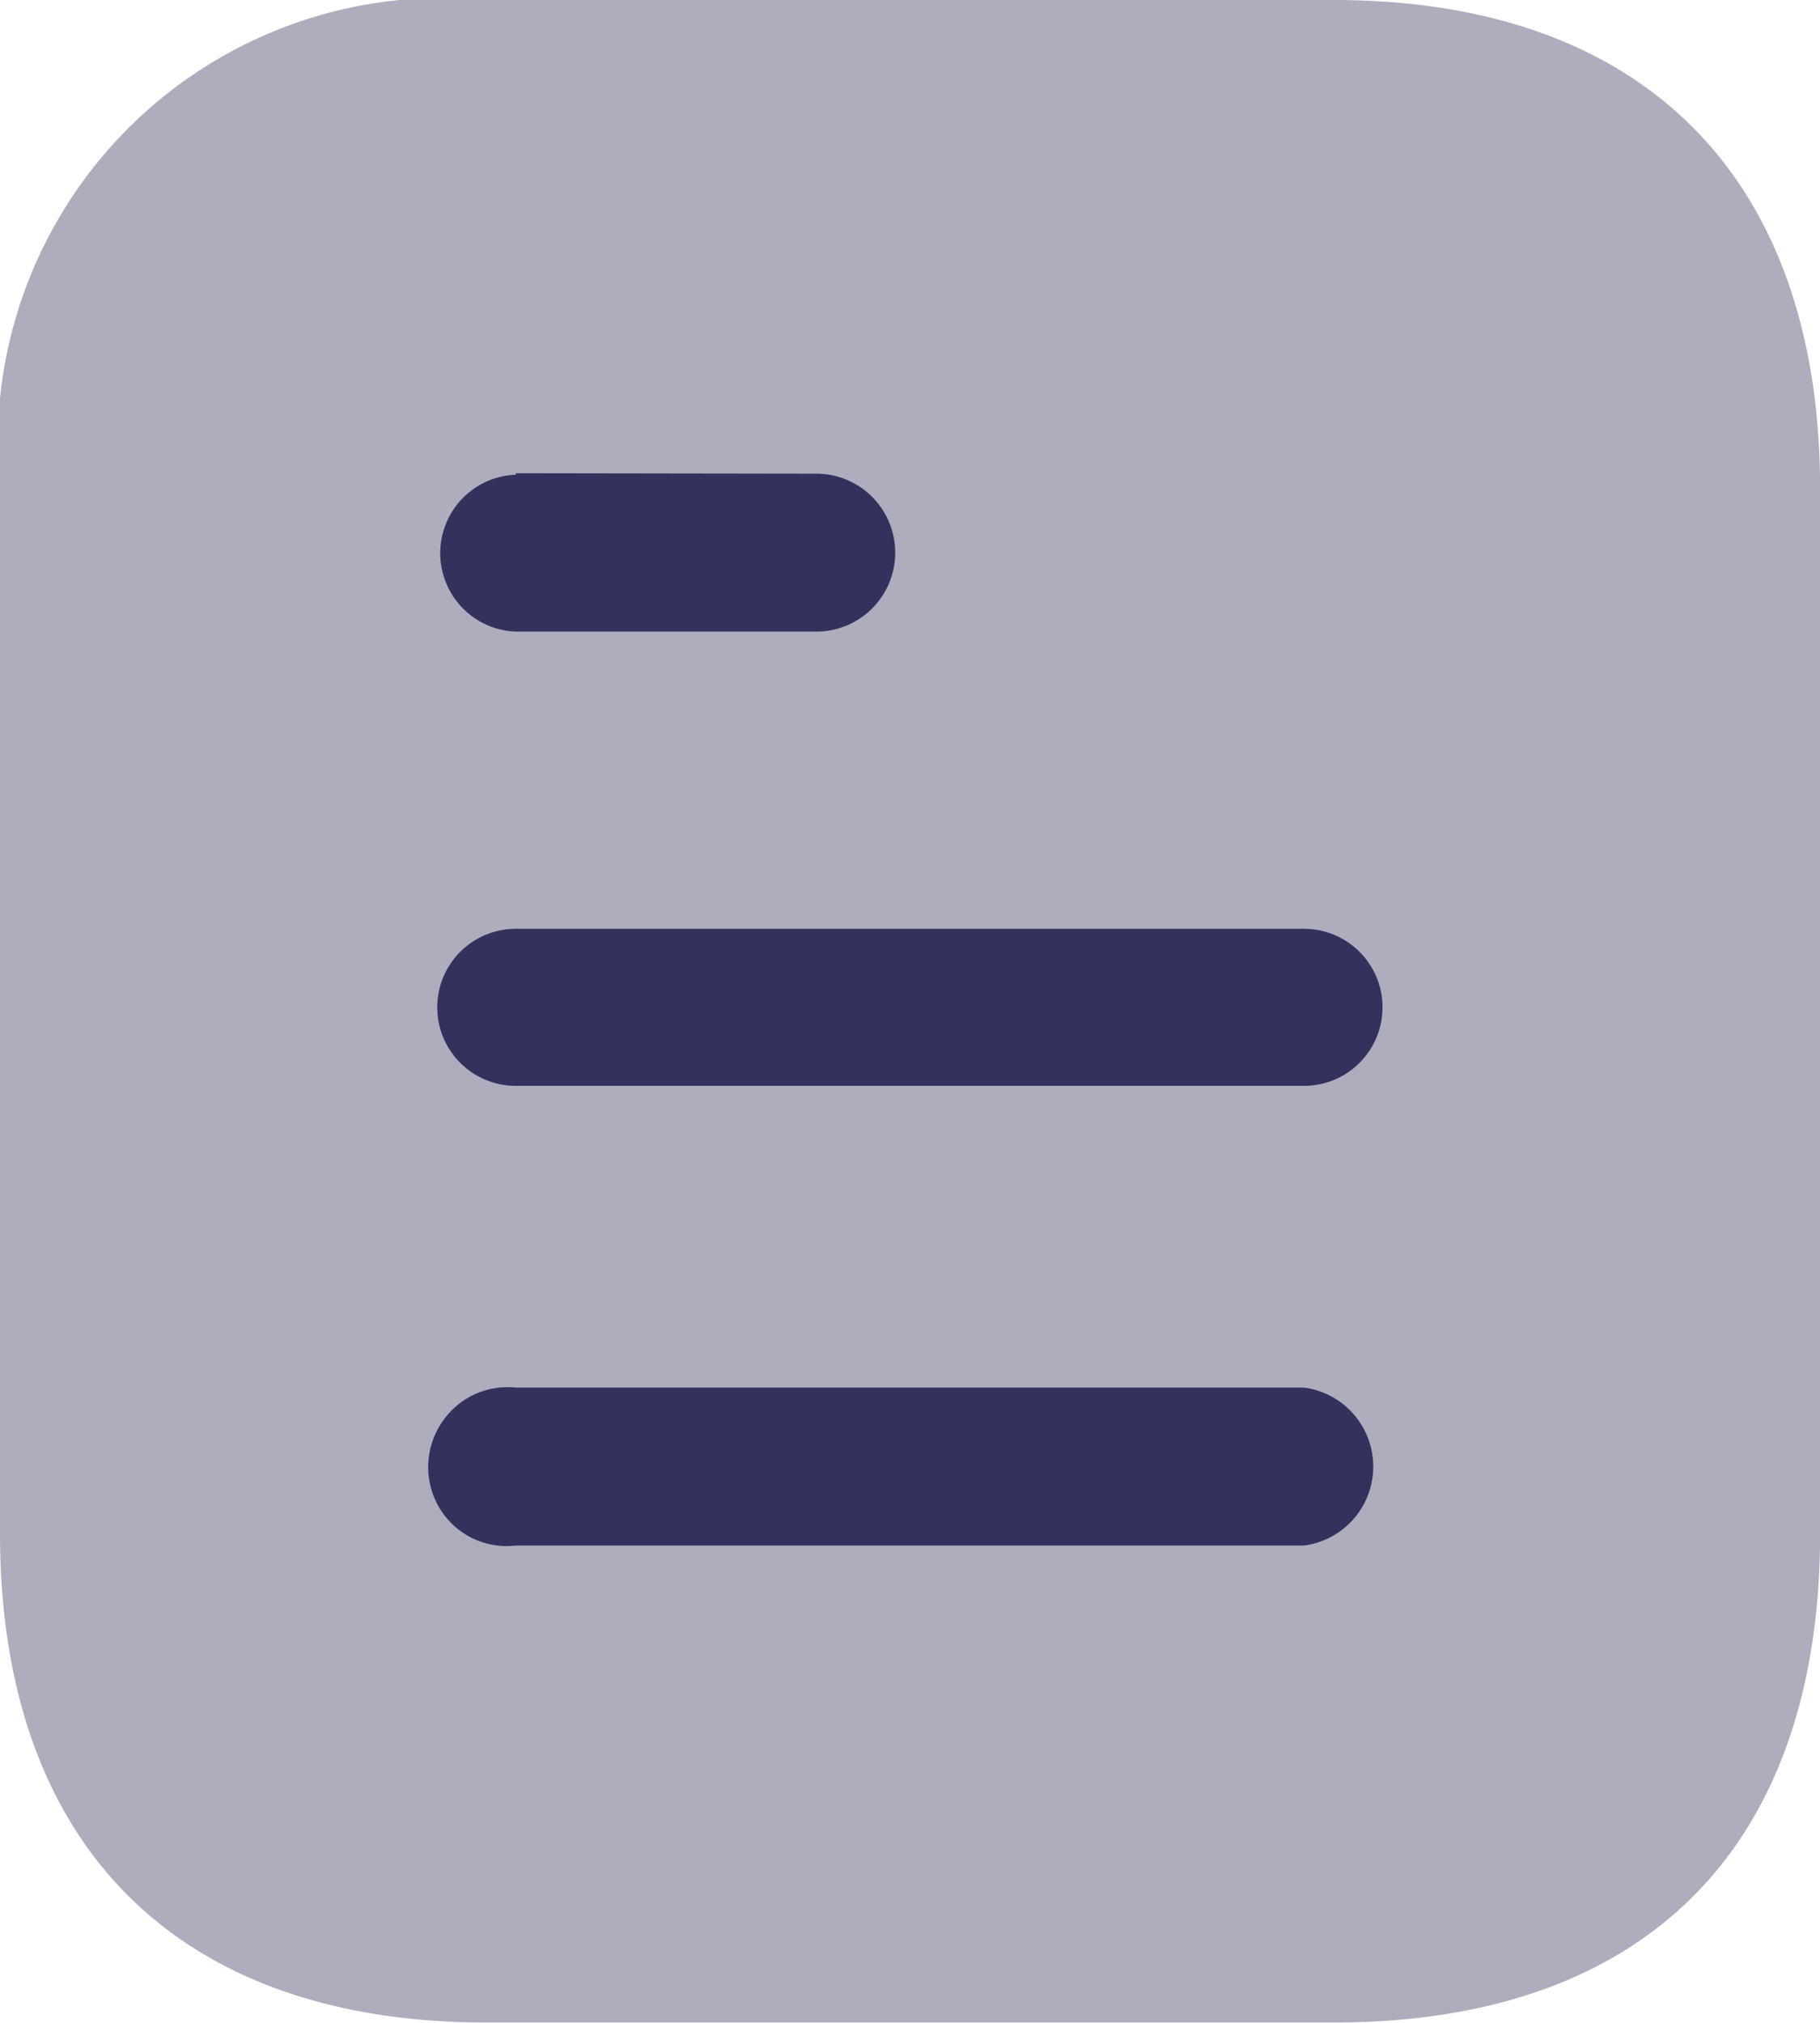 <svg xmlns="http://www.w3.org/2000/svg" width="16" height="17.778" viewBox="0 0 16 17.778">
  <defs>
    <style>
      .cls-1 {
        opacity: 0.999;
      }

      .cls-2, .cls-3 {
        fill: #32325d;
      }

      .cls-2 {
        opacity: 0.4;
      }
    </style>
  </defs>
  <g id="document-2036141" class="cls-1">
    <path id="Path_11711" data-name="Path 11711" class="cls-2" d="M11.725,0H4.276A3.915,3.915,0,0,0,0,4.293v9.182c0,2.756,1.573,4.3,4.276,4.3h7.45c2.746,0,4.275-1.547,4.275-4.3V4.293C16,1.582,14.471,0,11.725,0" transform="translate(0 0)"/>
    <path id="Path_11712" data-name="Path 11712" class="cls-3" d="M4.979,12.686h6.93a.7.7,0,0,1,0,1.388H4.979a.687.687,0,0,1-.663-.318.7.7,0,0,1,0-.743A.693.693,0,0,1,4.979,12.686Zm6.93-4.032a.69.69,0,0,1,0,1.38H4.979a.69.69,0,0,1,0-1.38Zm-4.288-4a.694.694,0,0,1,0,1.388H4.979a.69.69,0,0,1,0-1.379V4.65Z" transform="translate(-0.445 -0.491)"/>
  </g>
</svg>
